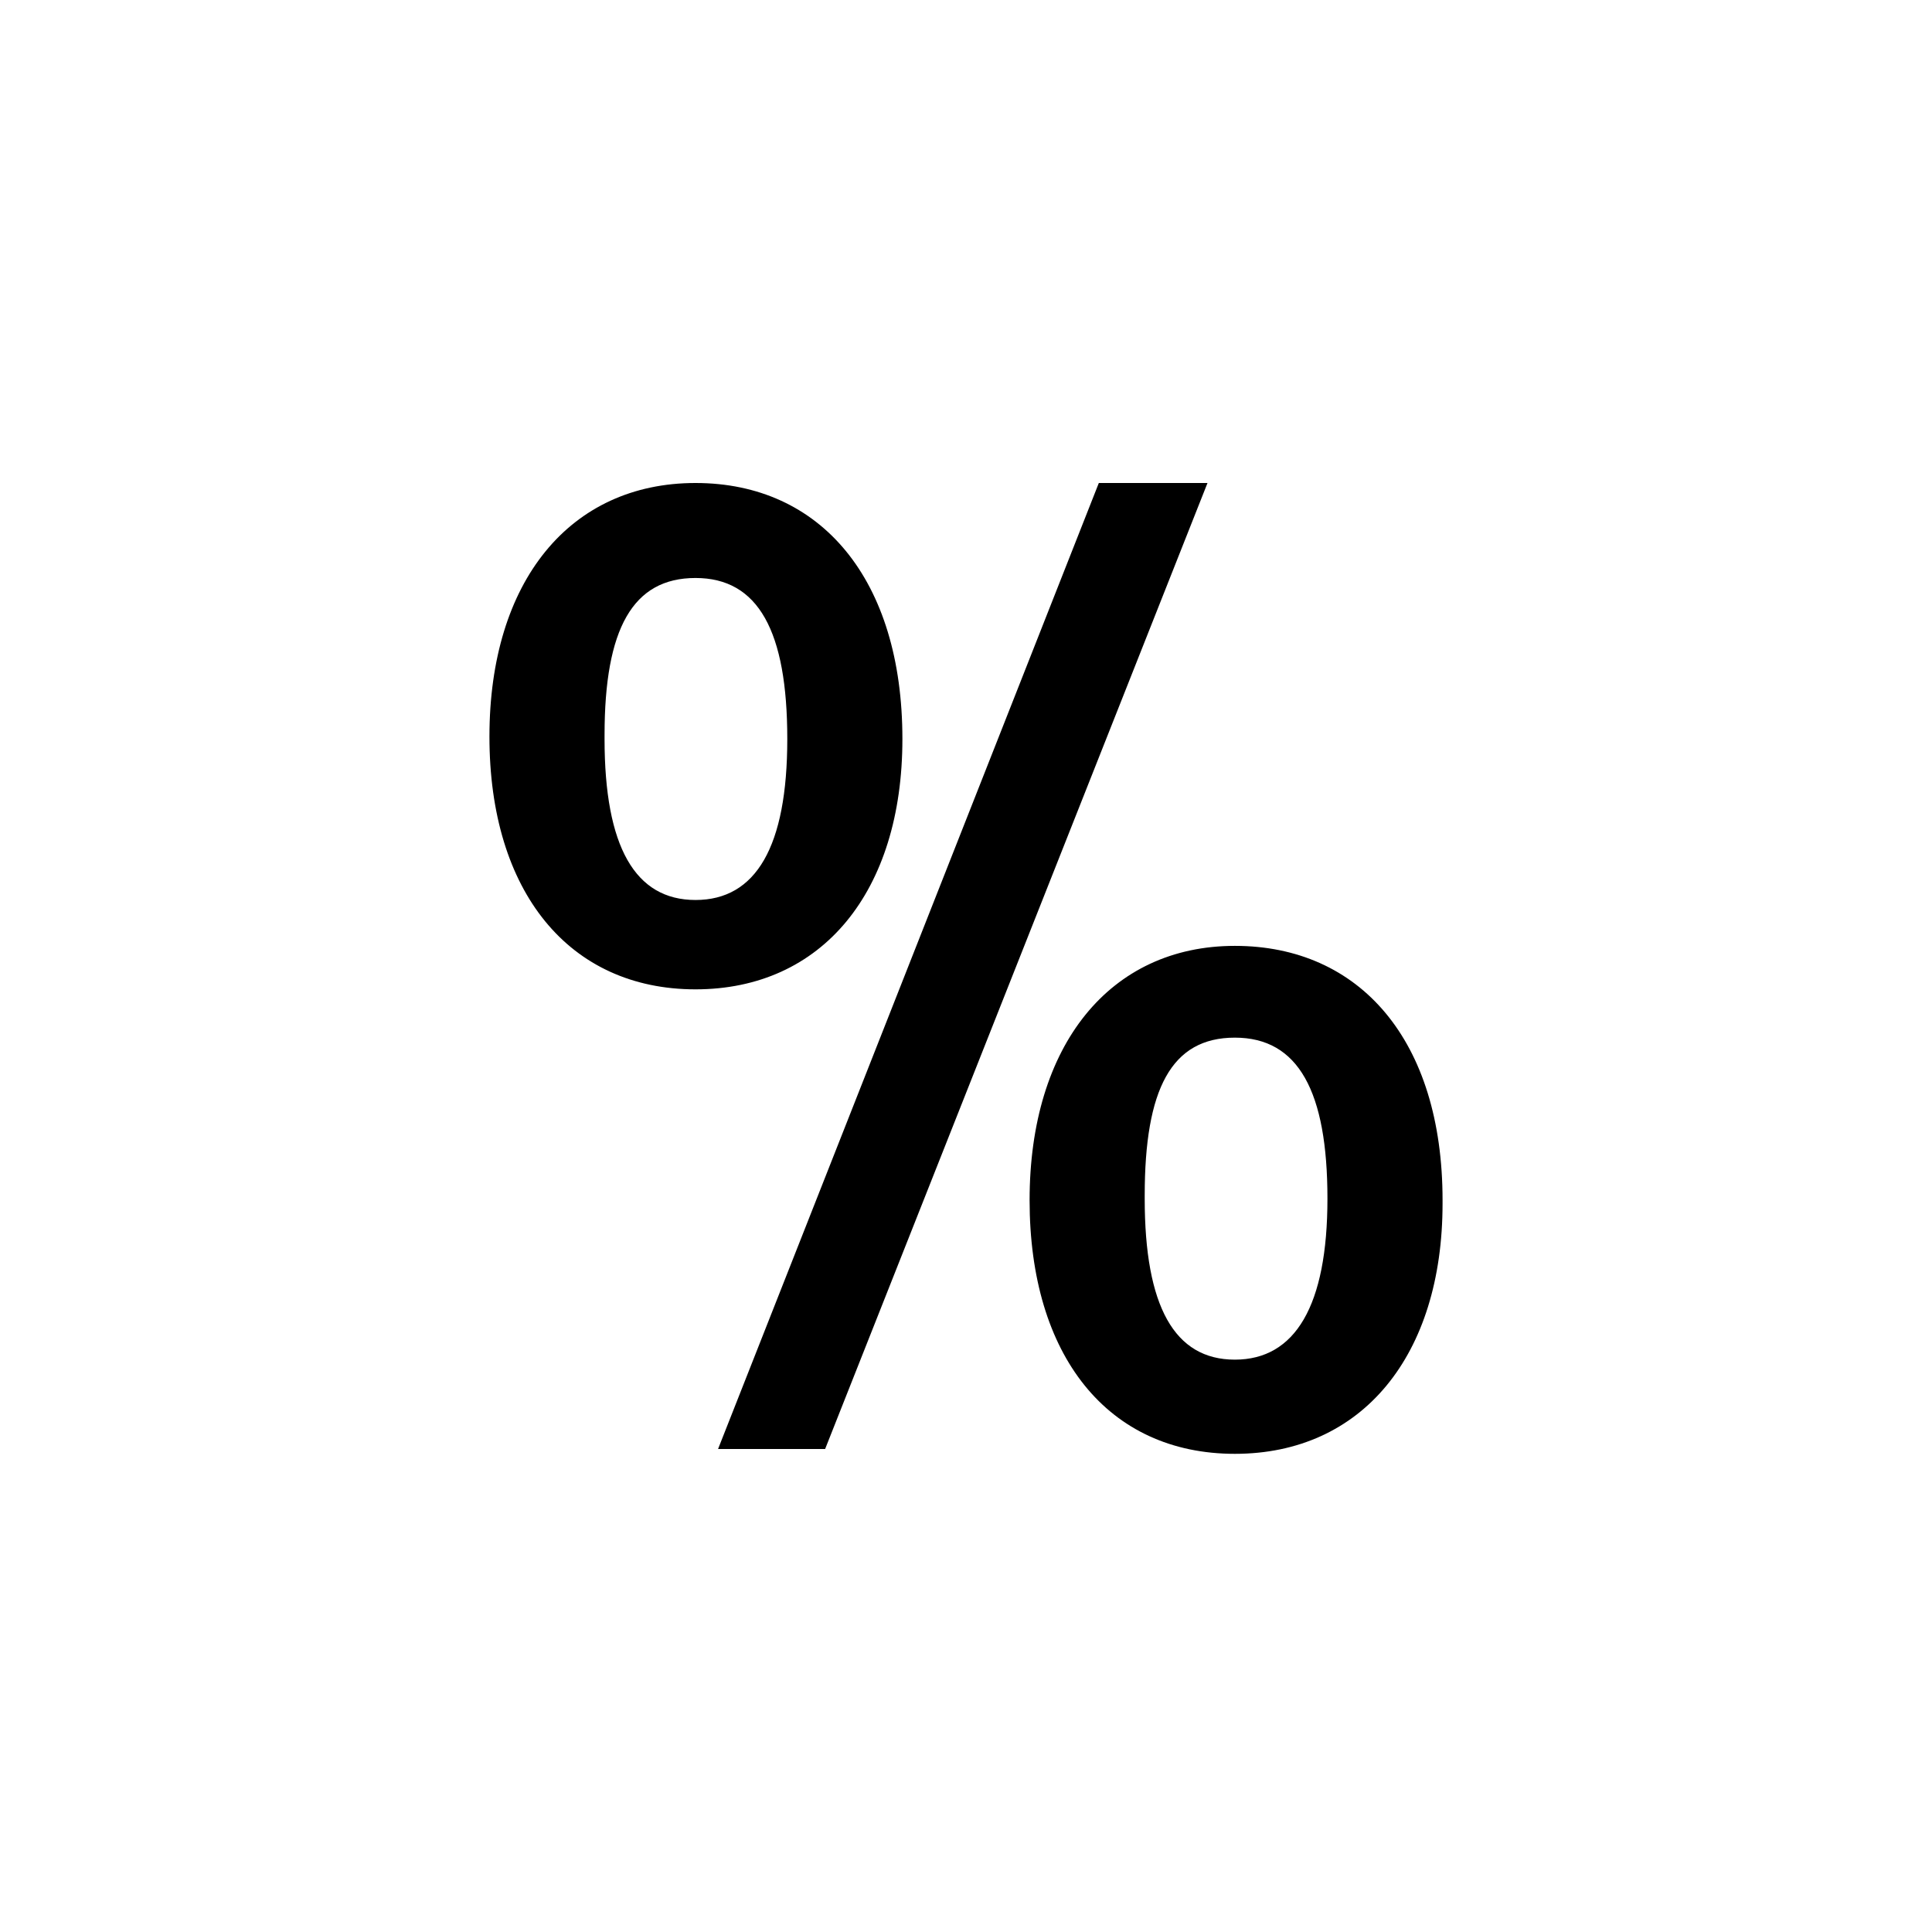 <svg xmlns="http://www.w3.org/2000/svg" viewBox="0 0 24 24"><path d="M11.21,9.18c0,1.9-1,3.11-2.57,3.11S6.08,11.08,6.08,9.15,7.08,6,8.64,6,11.21,7.2,11.21,9.18Zm-3.7,0c0,1.34.38,2,1.13,2s1.14-.66,1.14-2-.36-2-1.14-2S7.51,7.81,7.51,9.13ZM10.25,18H8.92L13.65,6H15Zm7.67-3.05c0,1.89-1,3.11-2.58,3.11s-2.55-1.22-2.55-3.15,1-3.16,2.55-3.16S17.92,12.92,17.92,14.91Zm-3.7-.06c0,1.34.37,2,1.12,2s1.15-.67,1.15-2-.36-2-1.15-2S14.22,13.53,14.22,14.85Z"/></svg>
<!--
Copyright (c) Handsoncode sp. z o.o.

This icon is a part of Handsontable Pro that is a commercial software distributed by Handsoncode sp. z o. o.
By installing, copying, or otherwise using this icon, you agree to be bound by the terms
of its General Software License Terms ("Terms") available in the main directory
of the Handsontable Pro software repository.
-->